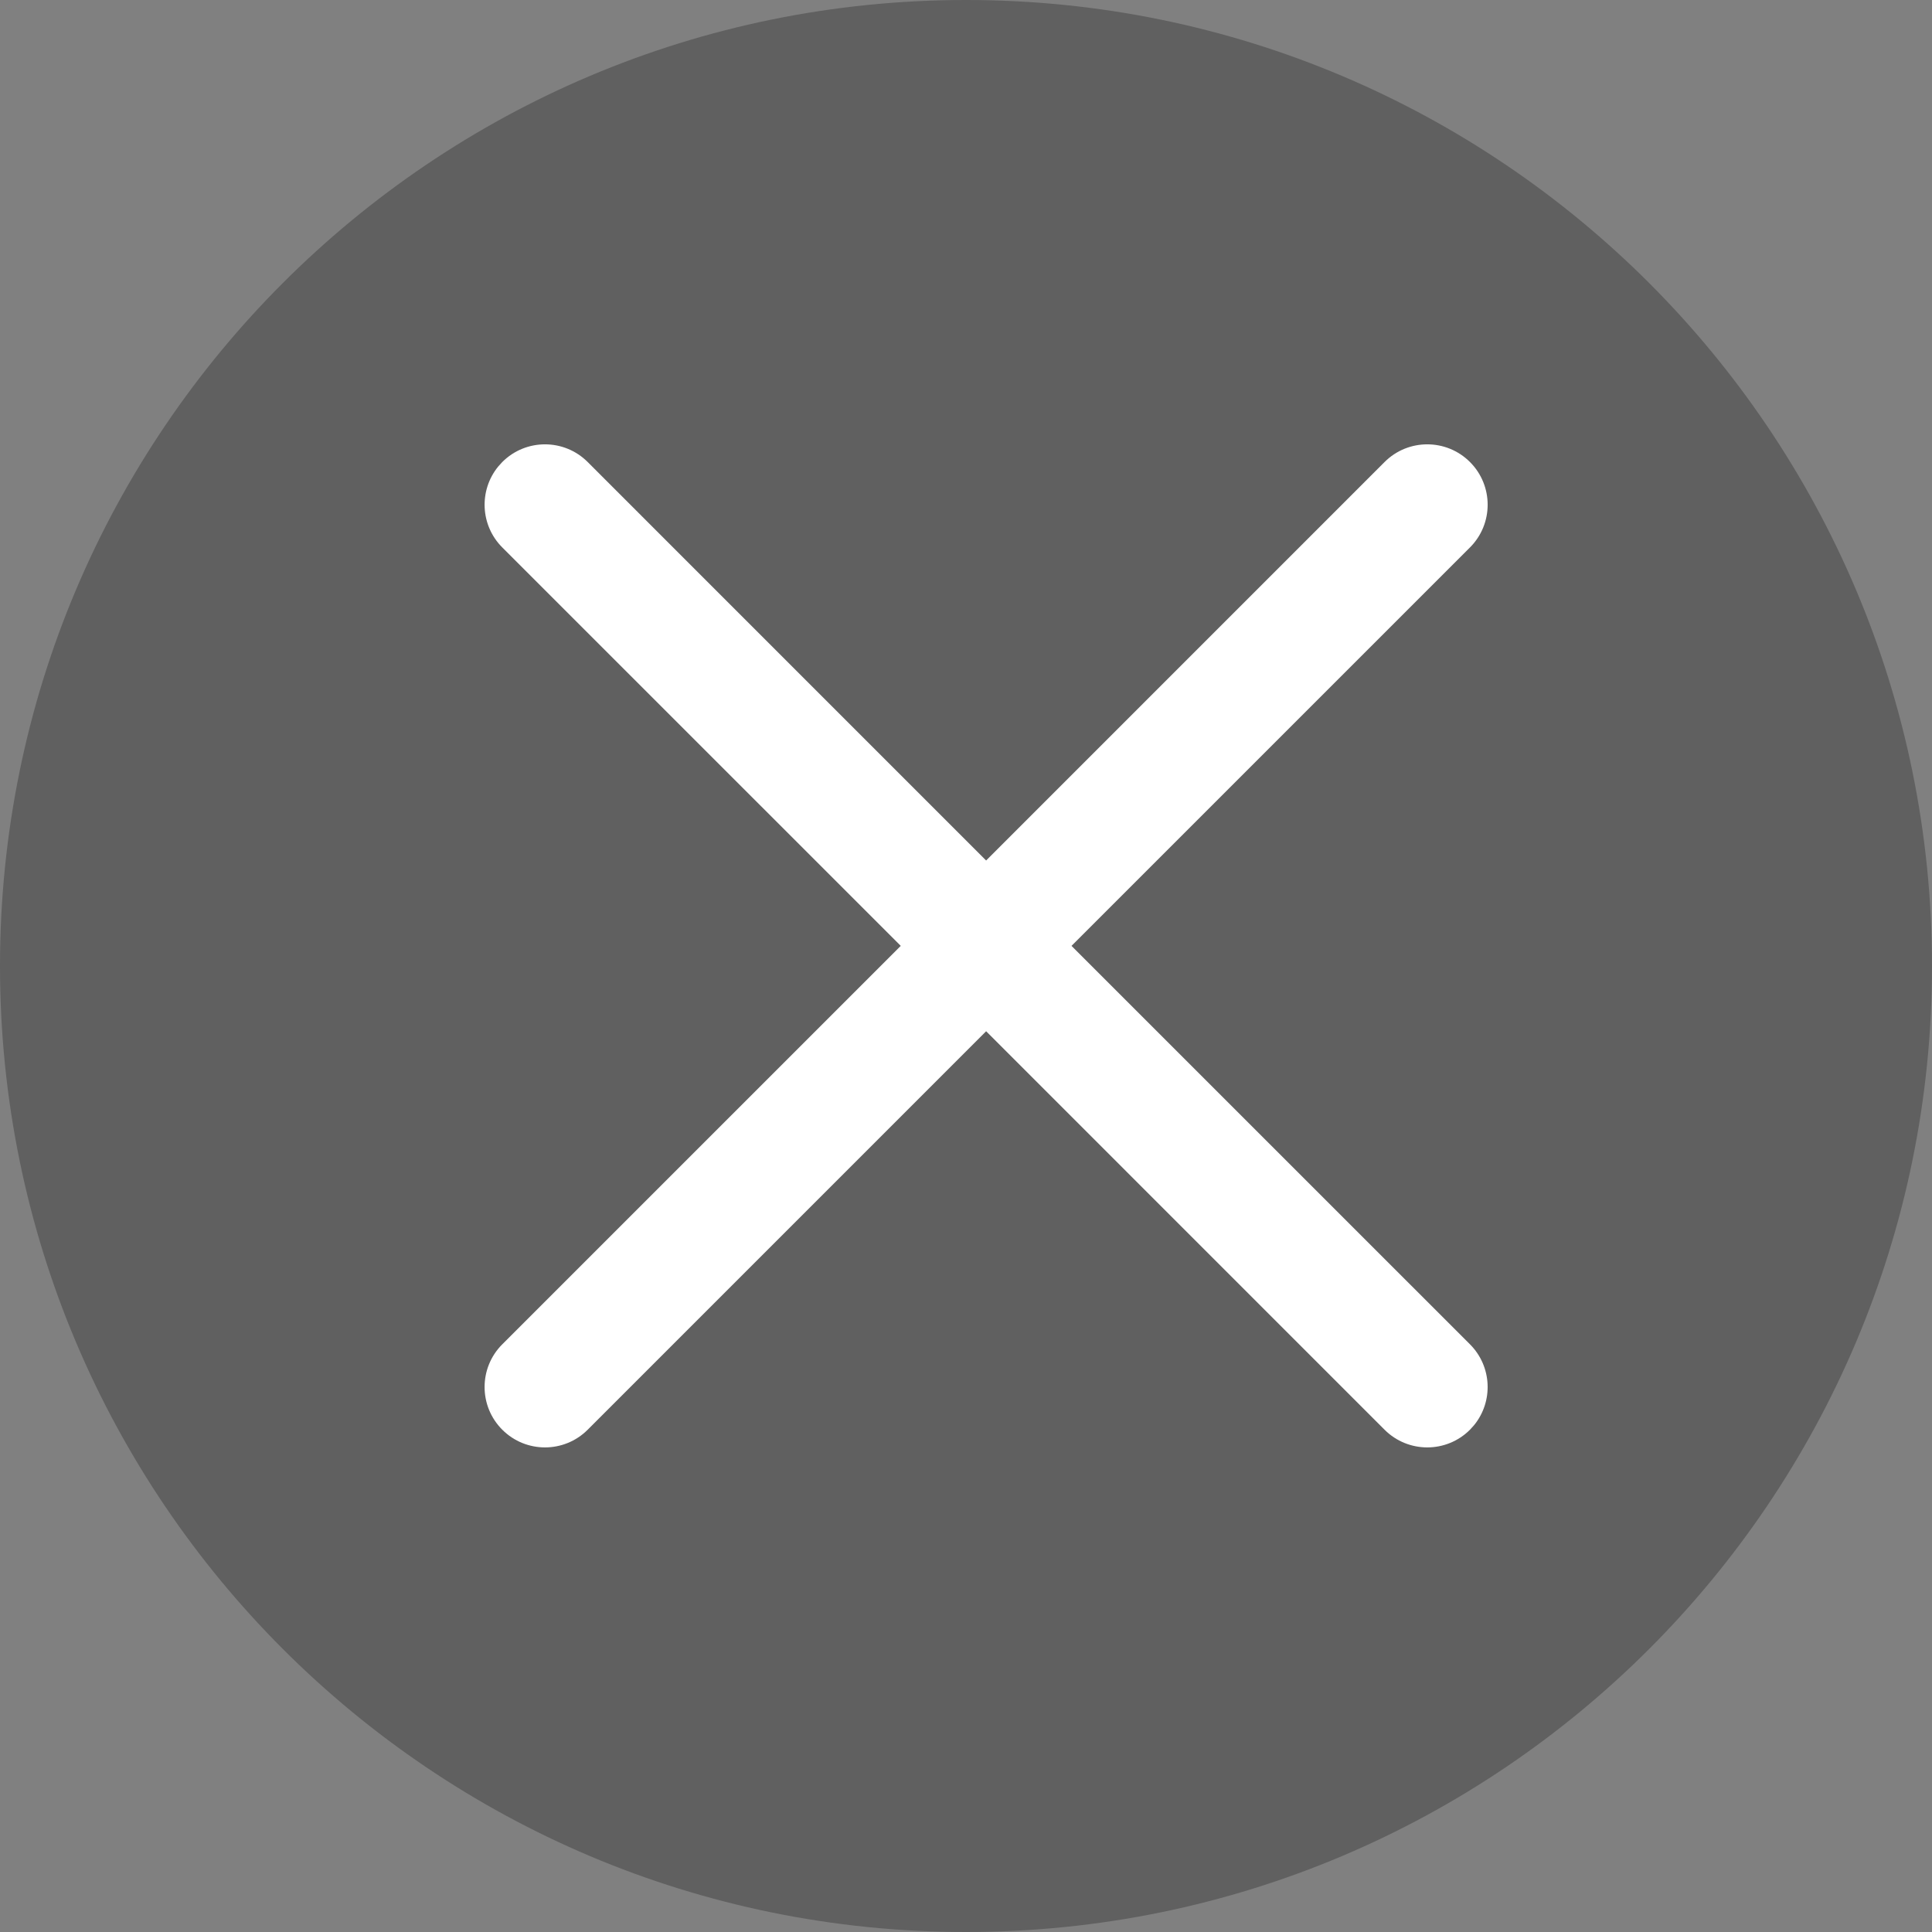 <?xml version="1.0" encoding="UTF-8"?>
<svg width="48px" height="48px" viewBox="0 0 48 48" version="1.1" xmlns="http://www.w3.org/2000/svg" xmlns:xlink="http://www.w3.org/1999/xlink">
    <rect x="0" y="0" width="48" height="48" fill="#808080" stroke="none"/>
    <title>icon/关闭直播</title>
    <g id="icon/关闭直播" stroke="none" stroke-width="1" fill="none" fill-rule="evenodd">
        <path d="M24,0 C37.255,-2.4348735e-15 48,10.745 48,24 C48,37.255 37.255,48 24,48 C10.745,48 1.623249e-15,37.255 0,24 C-1.623249e-15,10.745 10.745,2.4348735e-15 24,0 Z" id="矩形" fill-opacity="0.25" fill="#000000"></path>
        <path d="M36.521,11.479 C37.107,12.065 37.107,13.015 36.521,13.601 L26.621,23.5 L36.521,33.399 C37.07,33.949 37.104,34.818 36.624,35.407 L36.521,35.521 C35.935,36.107 34.985,36.107 34.399,35.521 L34.399,35.521 L24.5,25.621 L14.601,35.521 C14.015,36.107 13.065,36.107 12.479,35.521 C11.893,34.935 11.893,33.985 12.479,33.399 L22.379,23.5 L12.479,13.601 C11.93,13.051 11.896,12.182 12.376,11.593 L12.479,11.479 C13.065,10.893 14.015,10.893 14.601,11.479 L14.601,11.479 L24.5,21.379 L34.399,11.479 C34.985,10.893 35.935,10.893 36.521,11.479 Z" id="形状结合" fill="#FFFFFF"></path>
    </g>
</svg>